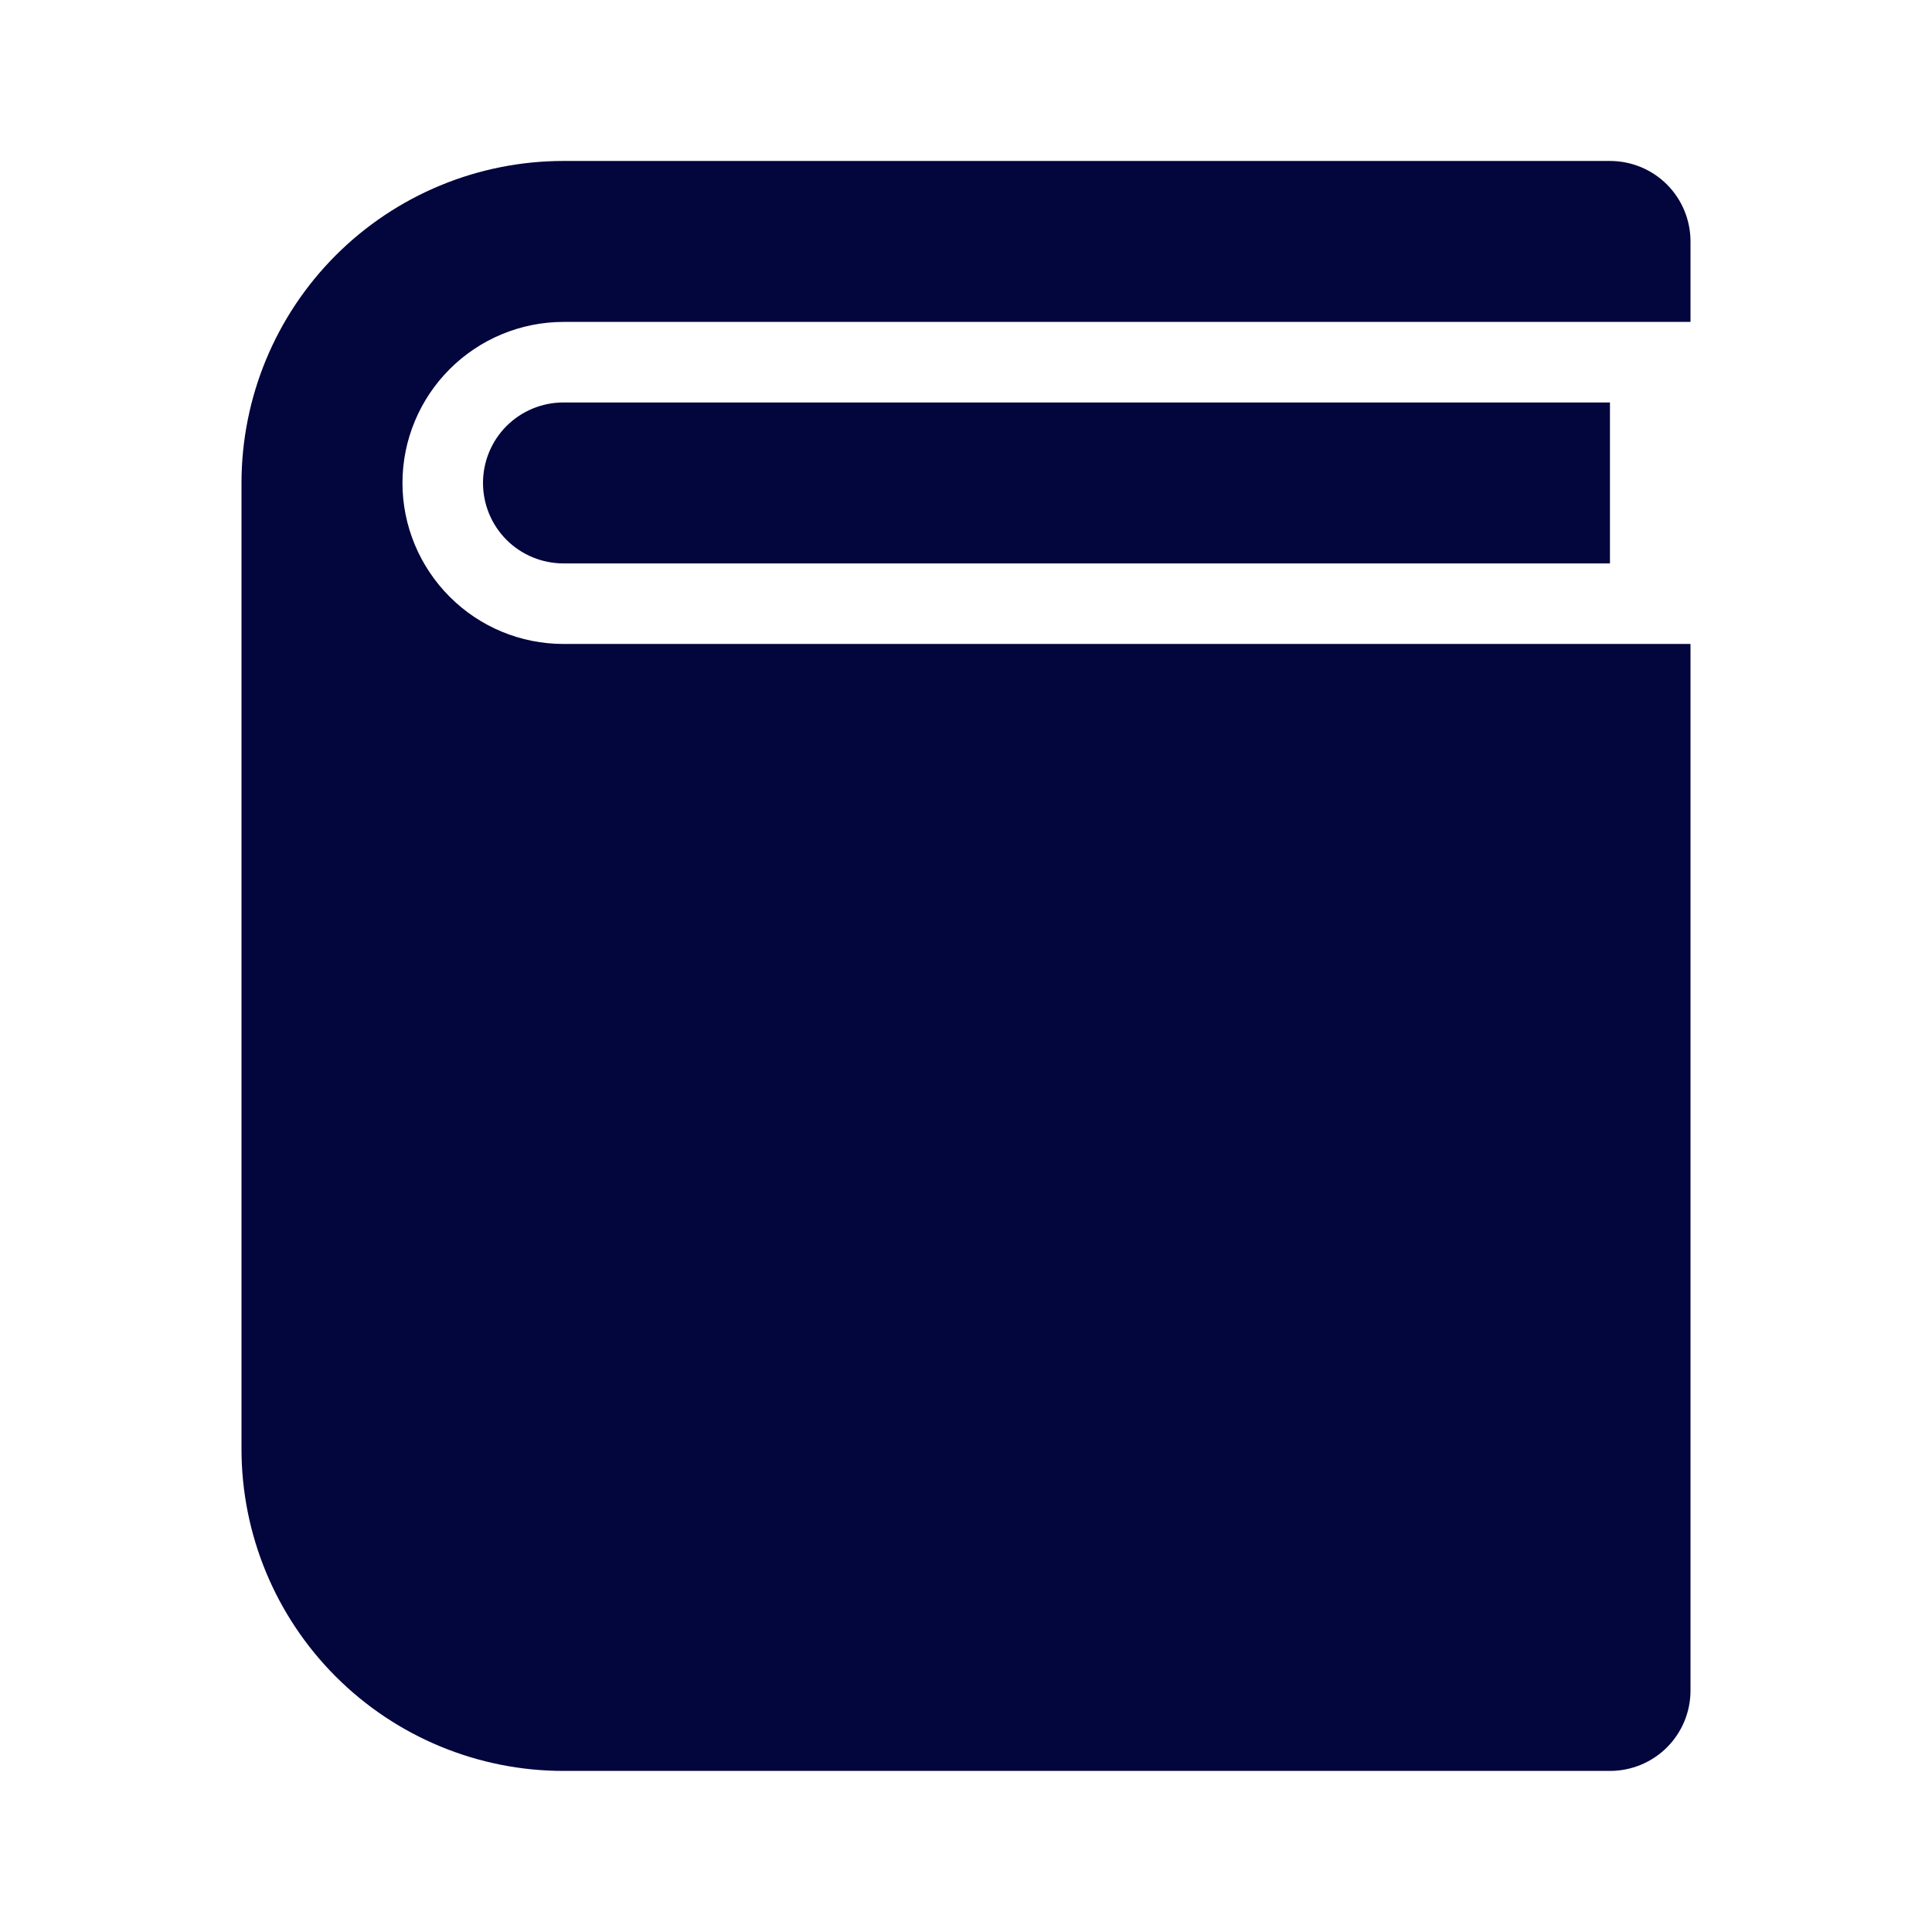 <svg width="16" height="16" viewBox="0 0 16 16" fill="none" xmlns="http://www.w3.org/2000/svg">
<g clip-path="url(#clip0_182_3889)">
<path d="M14 2.666H4.667C4.313 2.666 3.974 2.807 3.724 3.057C3.474 3.307 3.333 3.646 3.333 4C3.333 4.353 3.474 4.692 3.724 4.942C3.974 5.193 4.313 5.333 4.667 5.333H14V14C14 14.177 13.93 14.346 13.805 14.471C13.68 14.596 13.51 14.666 13.333 14.666H4.667C3.959 14.666 3.281 14.385 2.781 13.885C2.281 13.385 2 12.707 2 12V4C2 3.292 2.281 2.614 2.781 2.114C3.281 1.614 3.959 1.333 4.667 1.333H13.333C13.51 1.333 13.68 1.403 13.805 1.528C13.93 1.653 14 1.823 14 2V2.666ZM13.333 4.666H4.667C4.49 4.666 4.32 4.596 4.195 4.471C4.07 4.346 4 4.176 4 4C4 3.823 4.07 3.653 4.195 3.528C4.32 3.403 4.49 3.333 4.667 3.333H13.333V4.666Z" fill="#03053D"/>
</g>
<defs>
<clipPath id="clip0_182_3889">
<rect width="16" height="16" fill="white"/>
</clipPath>
</defs>
</svg>
